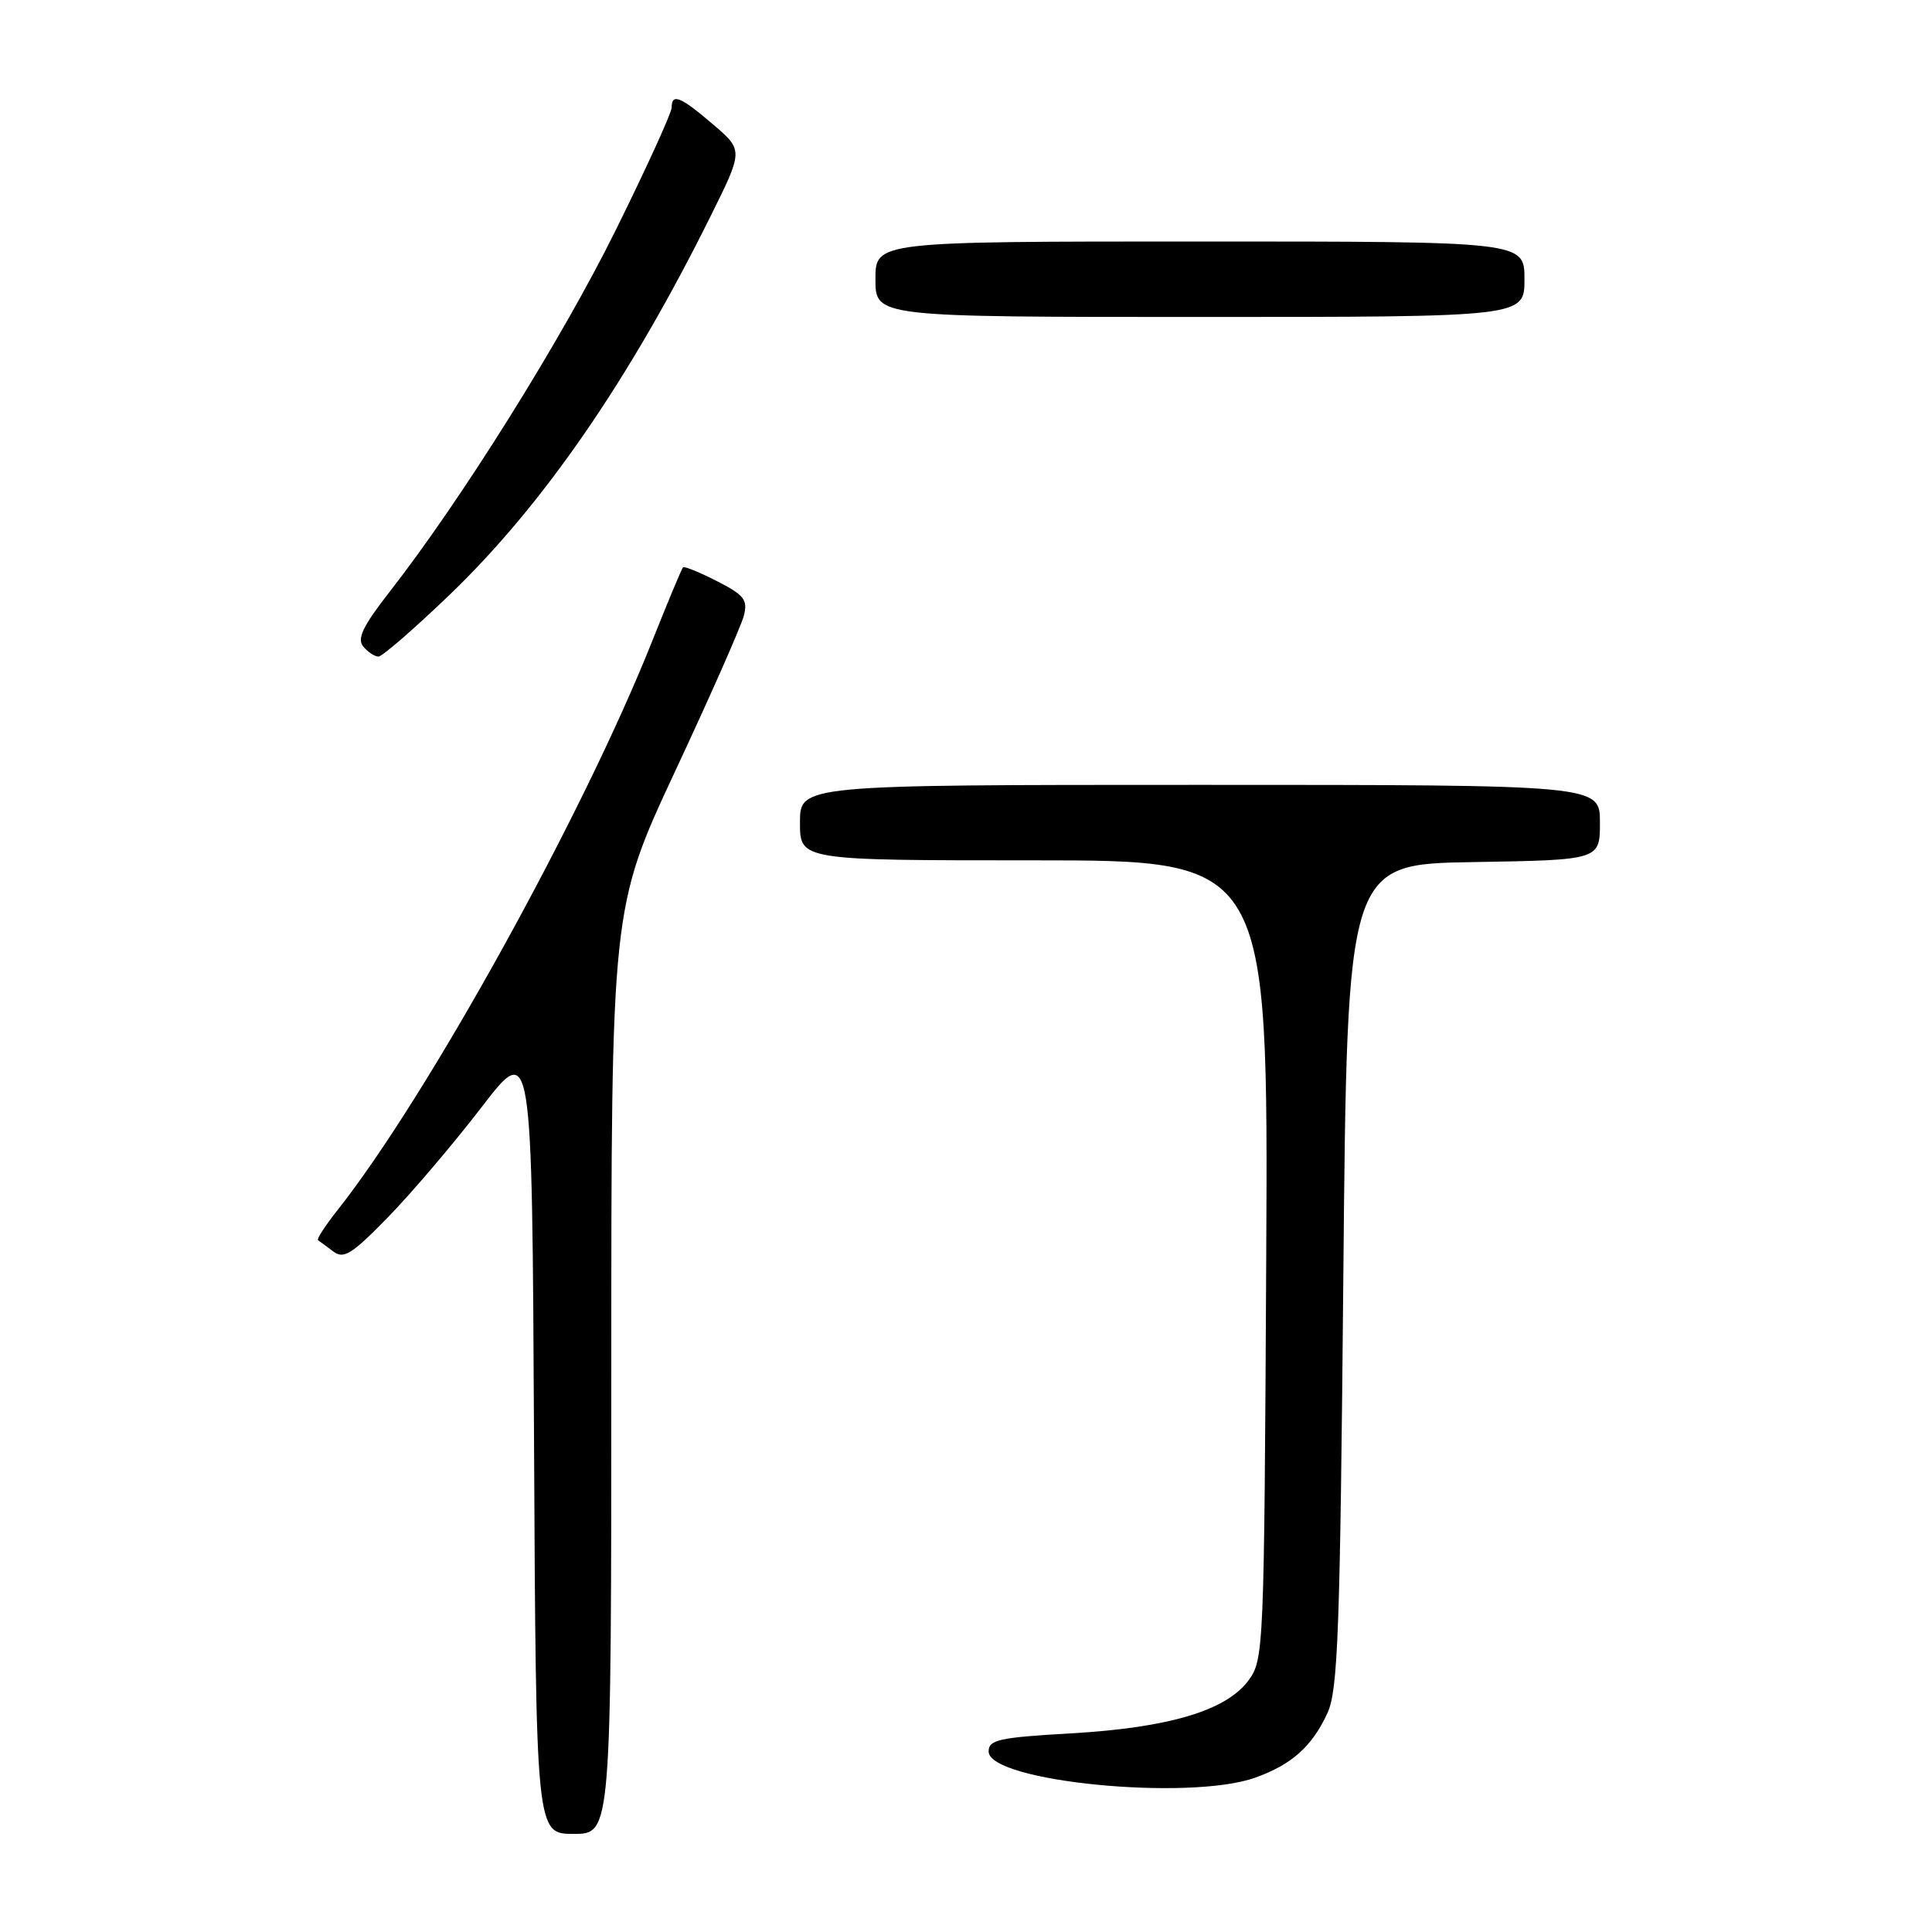 <?xml version="1.0" encoding="UTF-8" standalone="no"?>
<!DOCTYPE svg PUBLIC "-//W3C//DTD SVG 1.1//EN" "http://www.w3.org/Graphics/SVG/1.1/DTD/svg11.dtd" >
<svg xmlns="http://www.w3.org/2000/svg" xmlns:xlink="http://www.w3.org/1999/xlink" version="1.1" viewBox="0 0 256 256">
 <g >
 <path fill="currentColor"
d=" M 81.00 181.66 C 81.00 120.32 81.00 120.32 89.48 102.15 C 94.15 92.16 98.24 82.90 98.57 81.56 C 99.10 79.47 98.60 78.84 94.99 77.00 C 92.69 75.82 90.67 75.00 90.50 75.18 C 90.32 75.36 88.48 79.78 86.40 85.00 C 77.23 108.03 56.65 145.25 44.76 160.30 C 43.11 162.38 41.93 164.20 42.13 164.33 C 42.33 164.46 43.24 165.13 44.14 165.81 C 45.54 166.88 46.59 166.23 51.42 161.28 C 54.52 158.10 60.08 151.56 63.78 146.75 C 70.50 138.00 70.50 138.00 70.76 190.50 C 71.02 243.00 71.02 243.00 76.01 243.00 C 81.00 243.00 81.00 243.00 81.00 181.66 Z  M 166.32 235.55 C 171.16 233.82 173.85 231.42 175.89 227.00 C 177.29 223.96 177.57 216.30 178.00 169.00 C 178.50 114.50 178.50 114.50 195.25 114.23 C 212.00 113.95 212.00 113.95 212.00 108.98 C 212.00 104.00 212.00 104.00 159.00 104.00 C 106.00 104.00 106.00 104.00 106.00 109.00 C 106.00 114.00 106.00 114.00 137.03 114.00 C 168.05 114.00 168.05 114.00 167.78 166.93 C 167.51 218.76 167.46 219.91 165.42 222.68 C 162.47 226.67 154.84 228.94 141.88 229.68 C 132.35 230.23 131.00 230.53 131.00 232.08 C 131.00 236.07 157.55 238.68 166.32 235.55 Z  M 59.55 78.84 C 71.98 66.90 83.40 50.33 94.19 28.58 C 98.49 19.91 98.49 19.91 94.49 16.49 C 90.17 12.79 89.00 12.31 89.00 14.25 C 89.00 14.94 85.66 22.26 81.57 30.53 C 74.39 45.04 61.17 66.18 51.63 78.41 C 48.08 82.97 47.28 84.63 48.13 85.66 C 48.74 86.40 49.65 87.00 50.15 87.00 C 50.64 87.00 54.87 83.33 59.55 78.84 Z  M 202.00 37.00 C 202.00 32.00 202.00 32.00 159.00 32.00 C 116.00 32.00 116.00 32.00 116.00 37.00 C 116.00 42.00 116.00 42.00 159.00 42.00 C 202.00 42.00 202.00 42.00 202.00 37.00 Z "/>
</g>
</svg>